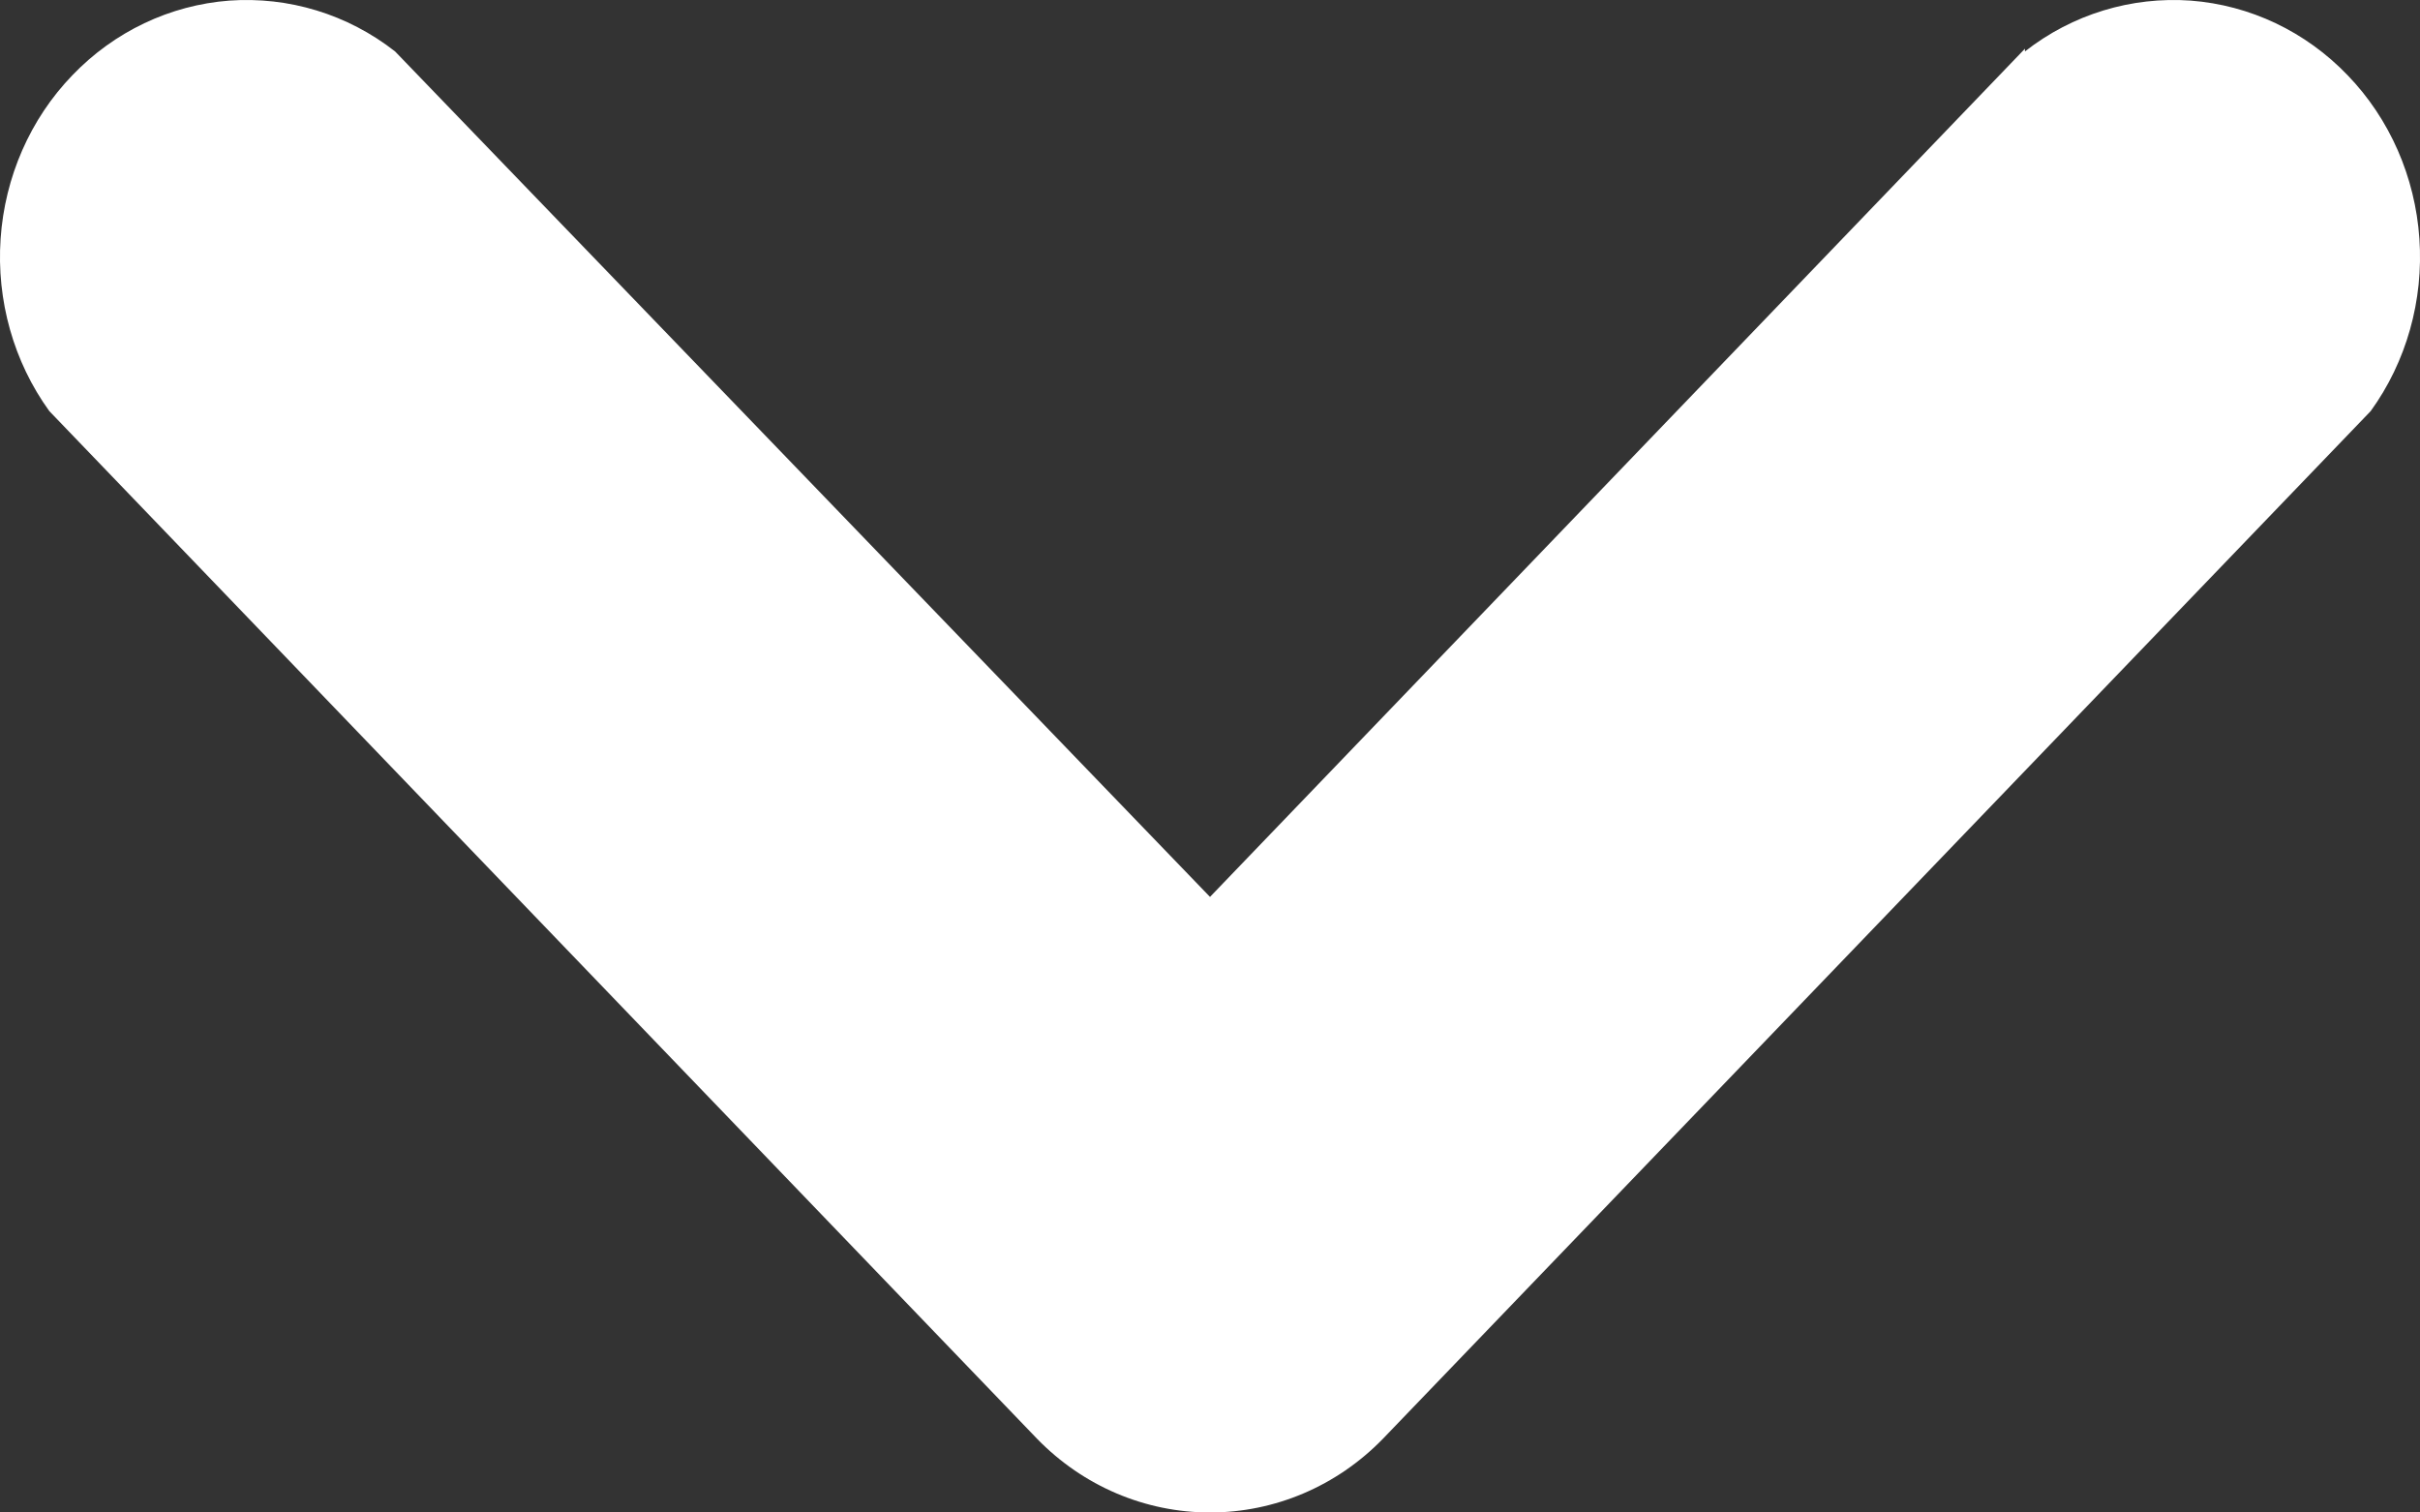 <svg width="8" height="5" viewBox="0 0 8 5" fill="none" xmlns="http://www.w3.org/2000/svg">
<rect x="0" y="0" width="8" height="5" fill="#333333" stroke="none"/>
<path d="M6.694 0.17C6.851 0.047 7.046 -0.012 7.242 0.002C7.438 0.017 7.622 0.104 7.761 0.249C7.9 0.393 7.984 0.585 7.998 0.789C8.012 0.993 7.955 1.196 7.837 1.359L4.571 4.757C4.419 4.913 4.214 5 4 5C3.786 5 3.581 4.913 3.429 4.757L0.163 1.359C0.045 1.196 -0.012 0.993 0.002 0.789C0.016 0.585 0.1 0.393 0.239 0.249C0.378 0.104 0.562 0.017 0.758 0.002C0.954 -0.012 1.149 0.047 1.306 0.17L4 2.965L6.694 0.161L6.694 0.17Z" fill="white"/>
</svg>
